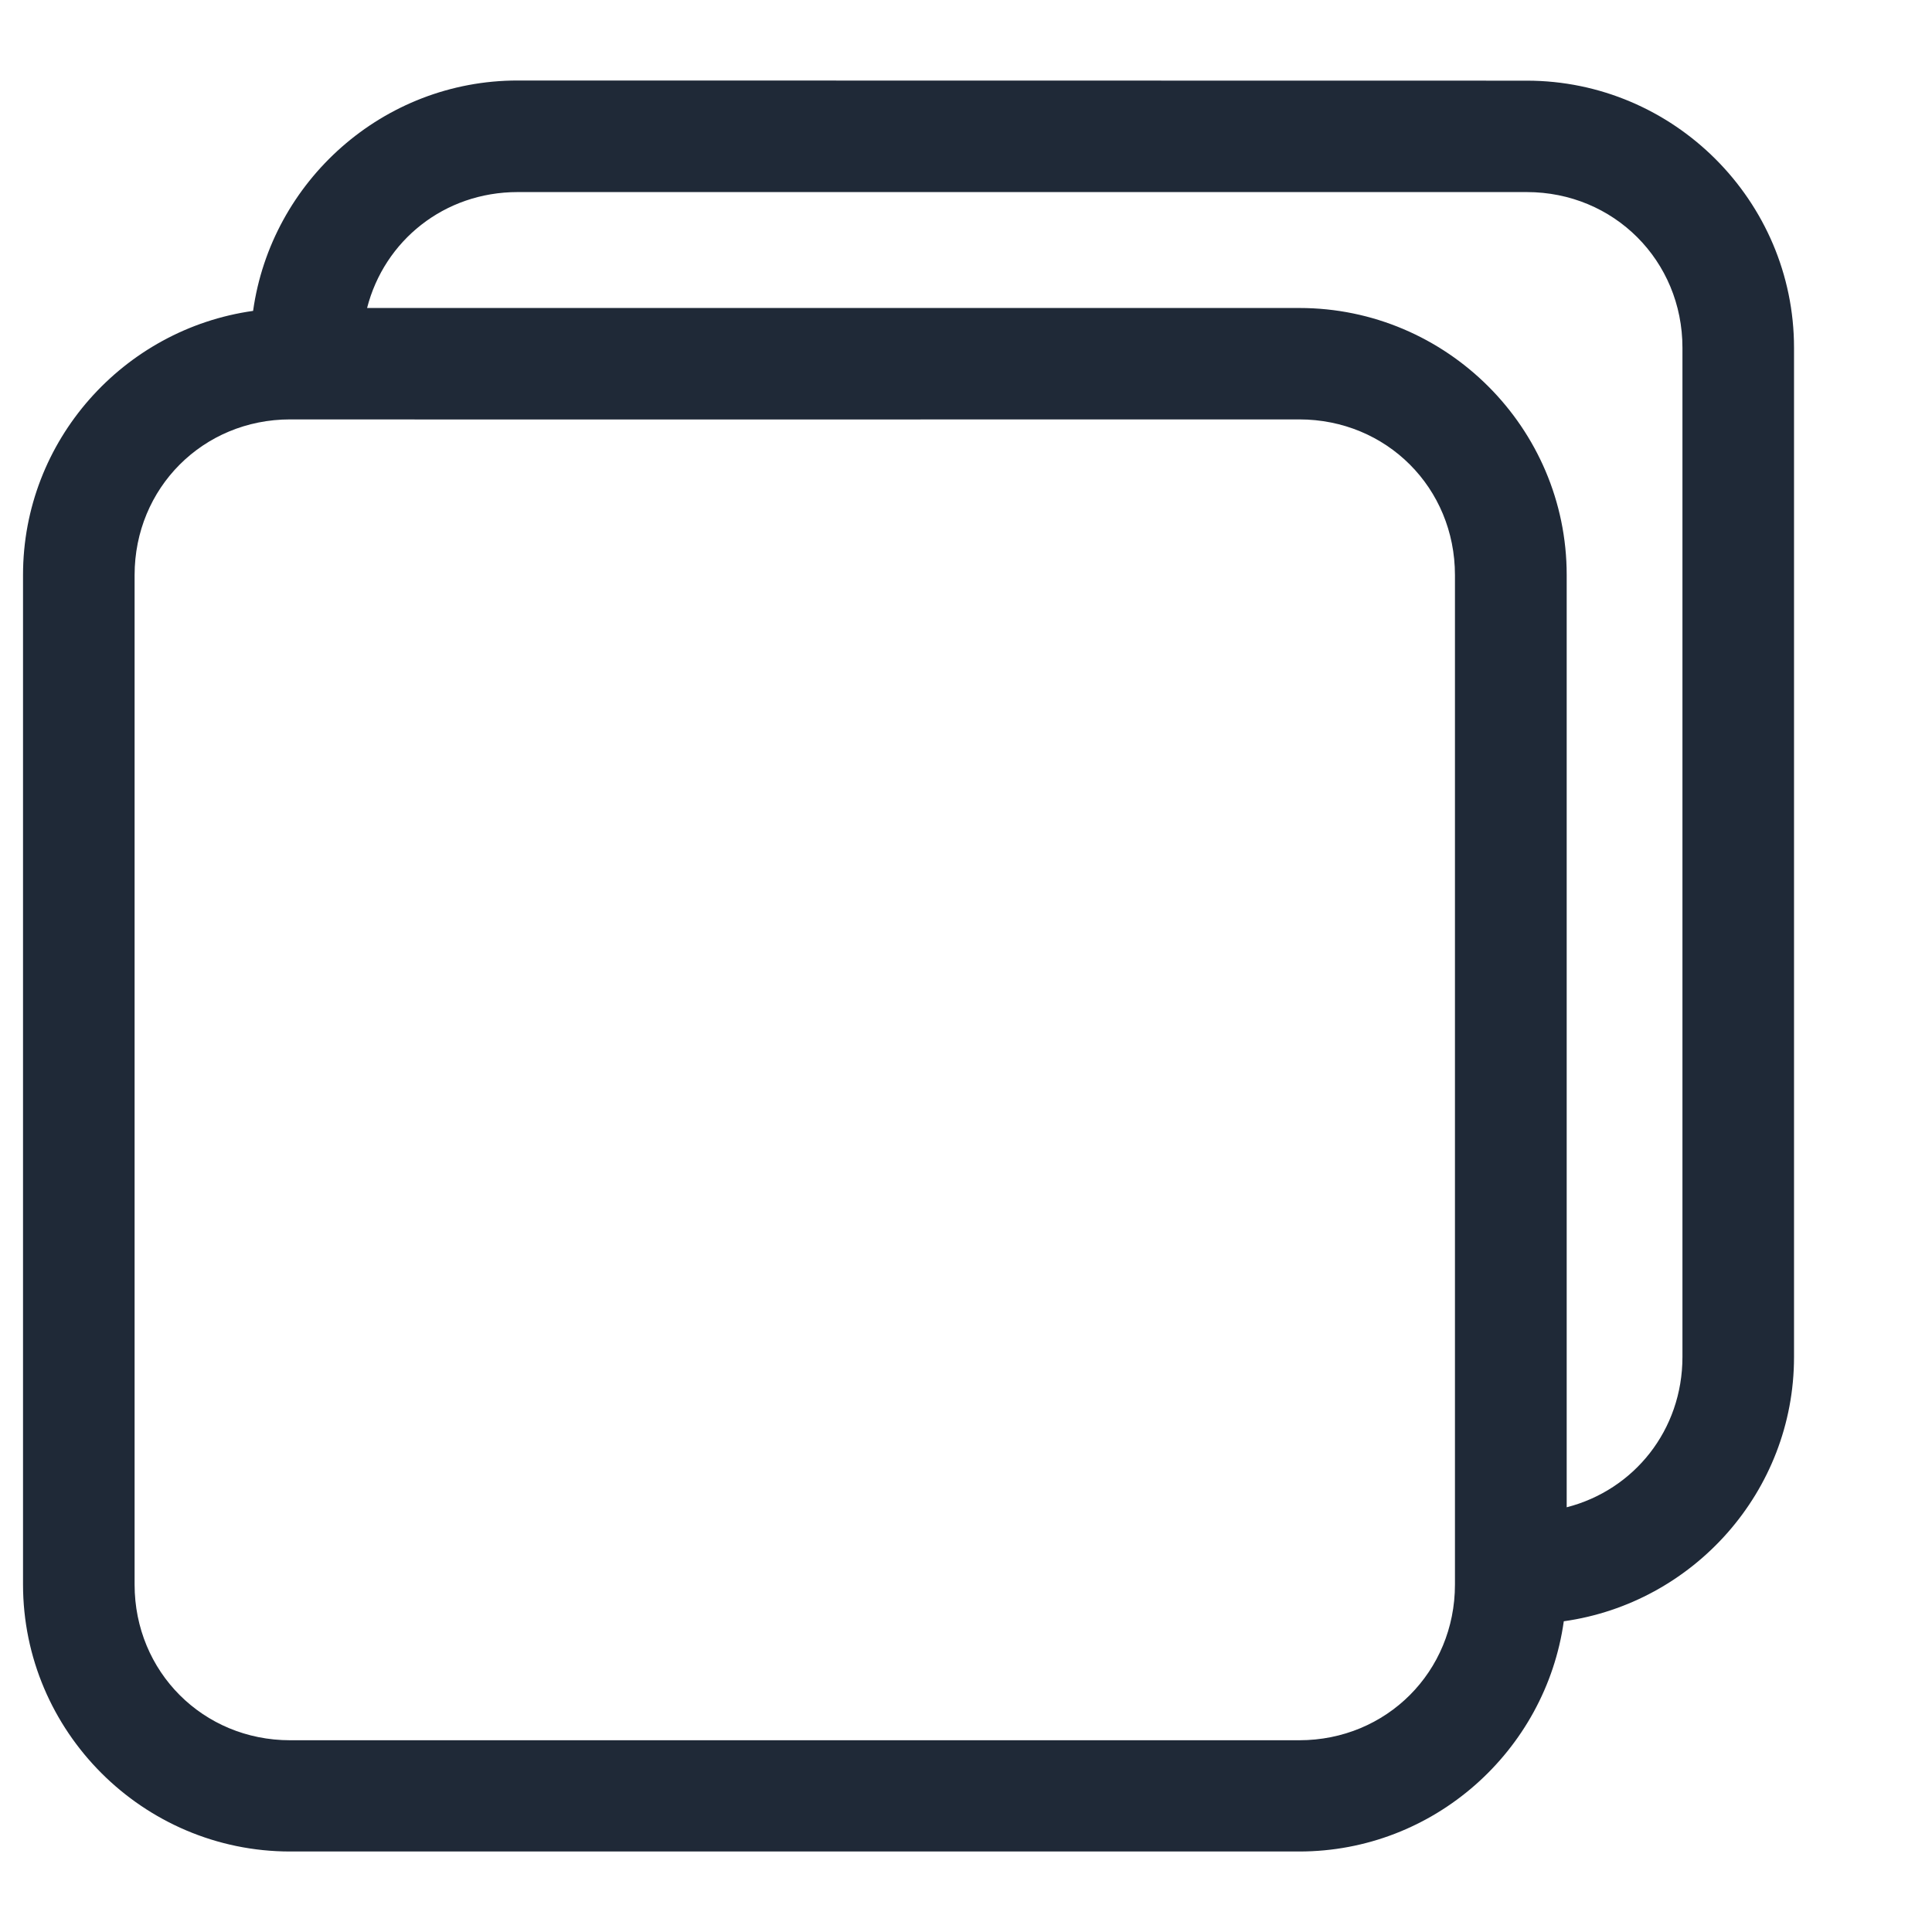 <svg width="12" height="12" viewBox="0 0 12 12" fill="none" xmlns="http://www.w3.org/2000/svg">
<path d="M3.215 0.5C2.379 0.5 1.685 1.125 1.572 1.931C0.767 2.044 0.143 2.736 0.143 3.571V9.841C0.143 10.755 0.889 11.5 1.802 11.5H8.07C8.906 11.5 9.6 10.875 9.713 10.07C10.518 9.957 11.143 9.264 11.143 8.429V2.16C11.143 1.247 10.396 0.501 9.483 0.501L3.215 0.5ZM3.215 1.193H9.483C10.024 1.193 10.45 1.619 10.45 2.16V8.428C10.45 8.883 10.149 9.255 9.731 9.362V3.571C9.731 2.658 8.985 1.913 8.071 1.913H2.28C2.387 1.495 2.759 1.193 3.215 1.193L3.215 1.193ZM1.802 2.605H1.906C1.908 2.606 8.07 2.605 8.07 2.605C8.612 2.605 9.037 3.03 9.037 3.572V9.842C9.037 10.383 8.612 10.809 8.07 10.809H1.802C1.261 10.809 0.836 10.383 0.836 9.842V3.572C0.836 3.031 1.261 2.605 1.802 2.605Z" fill="#1F2937"/>
</svg>
